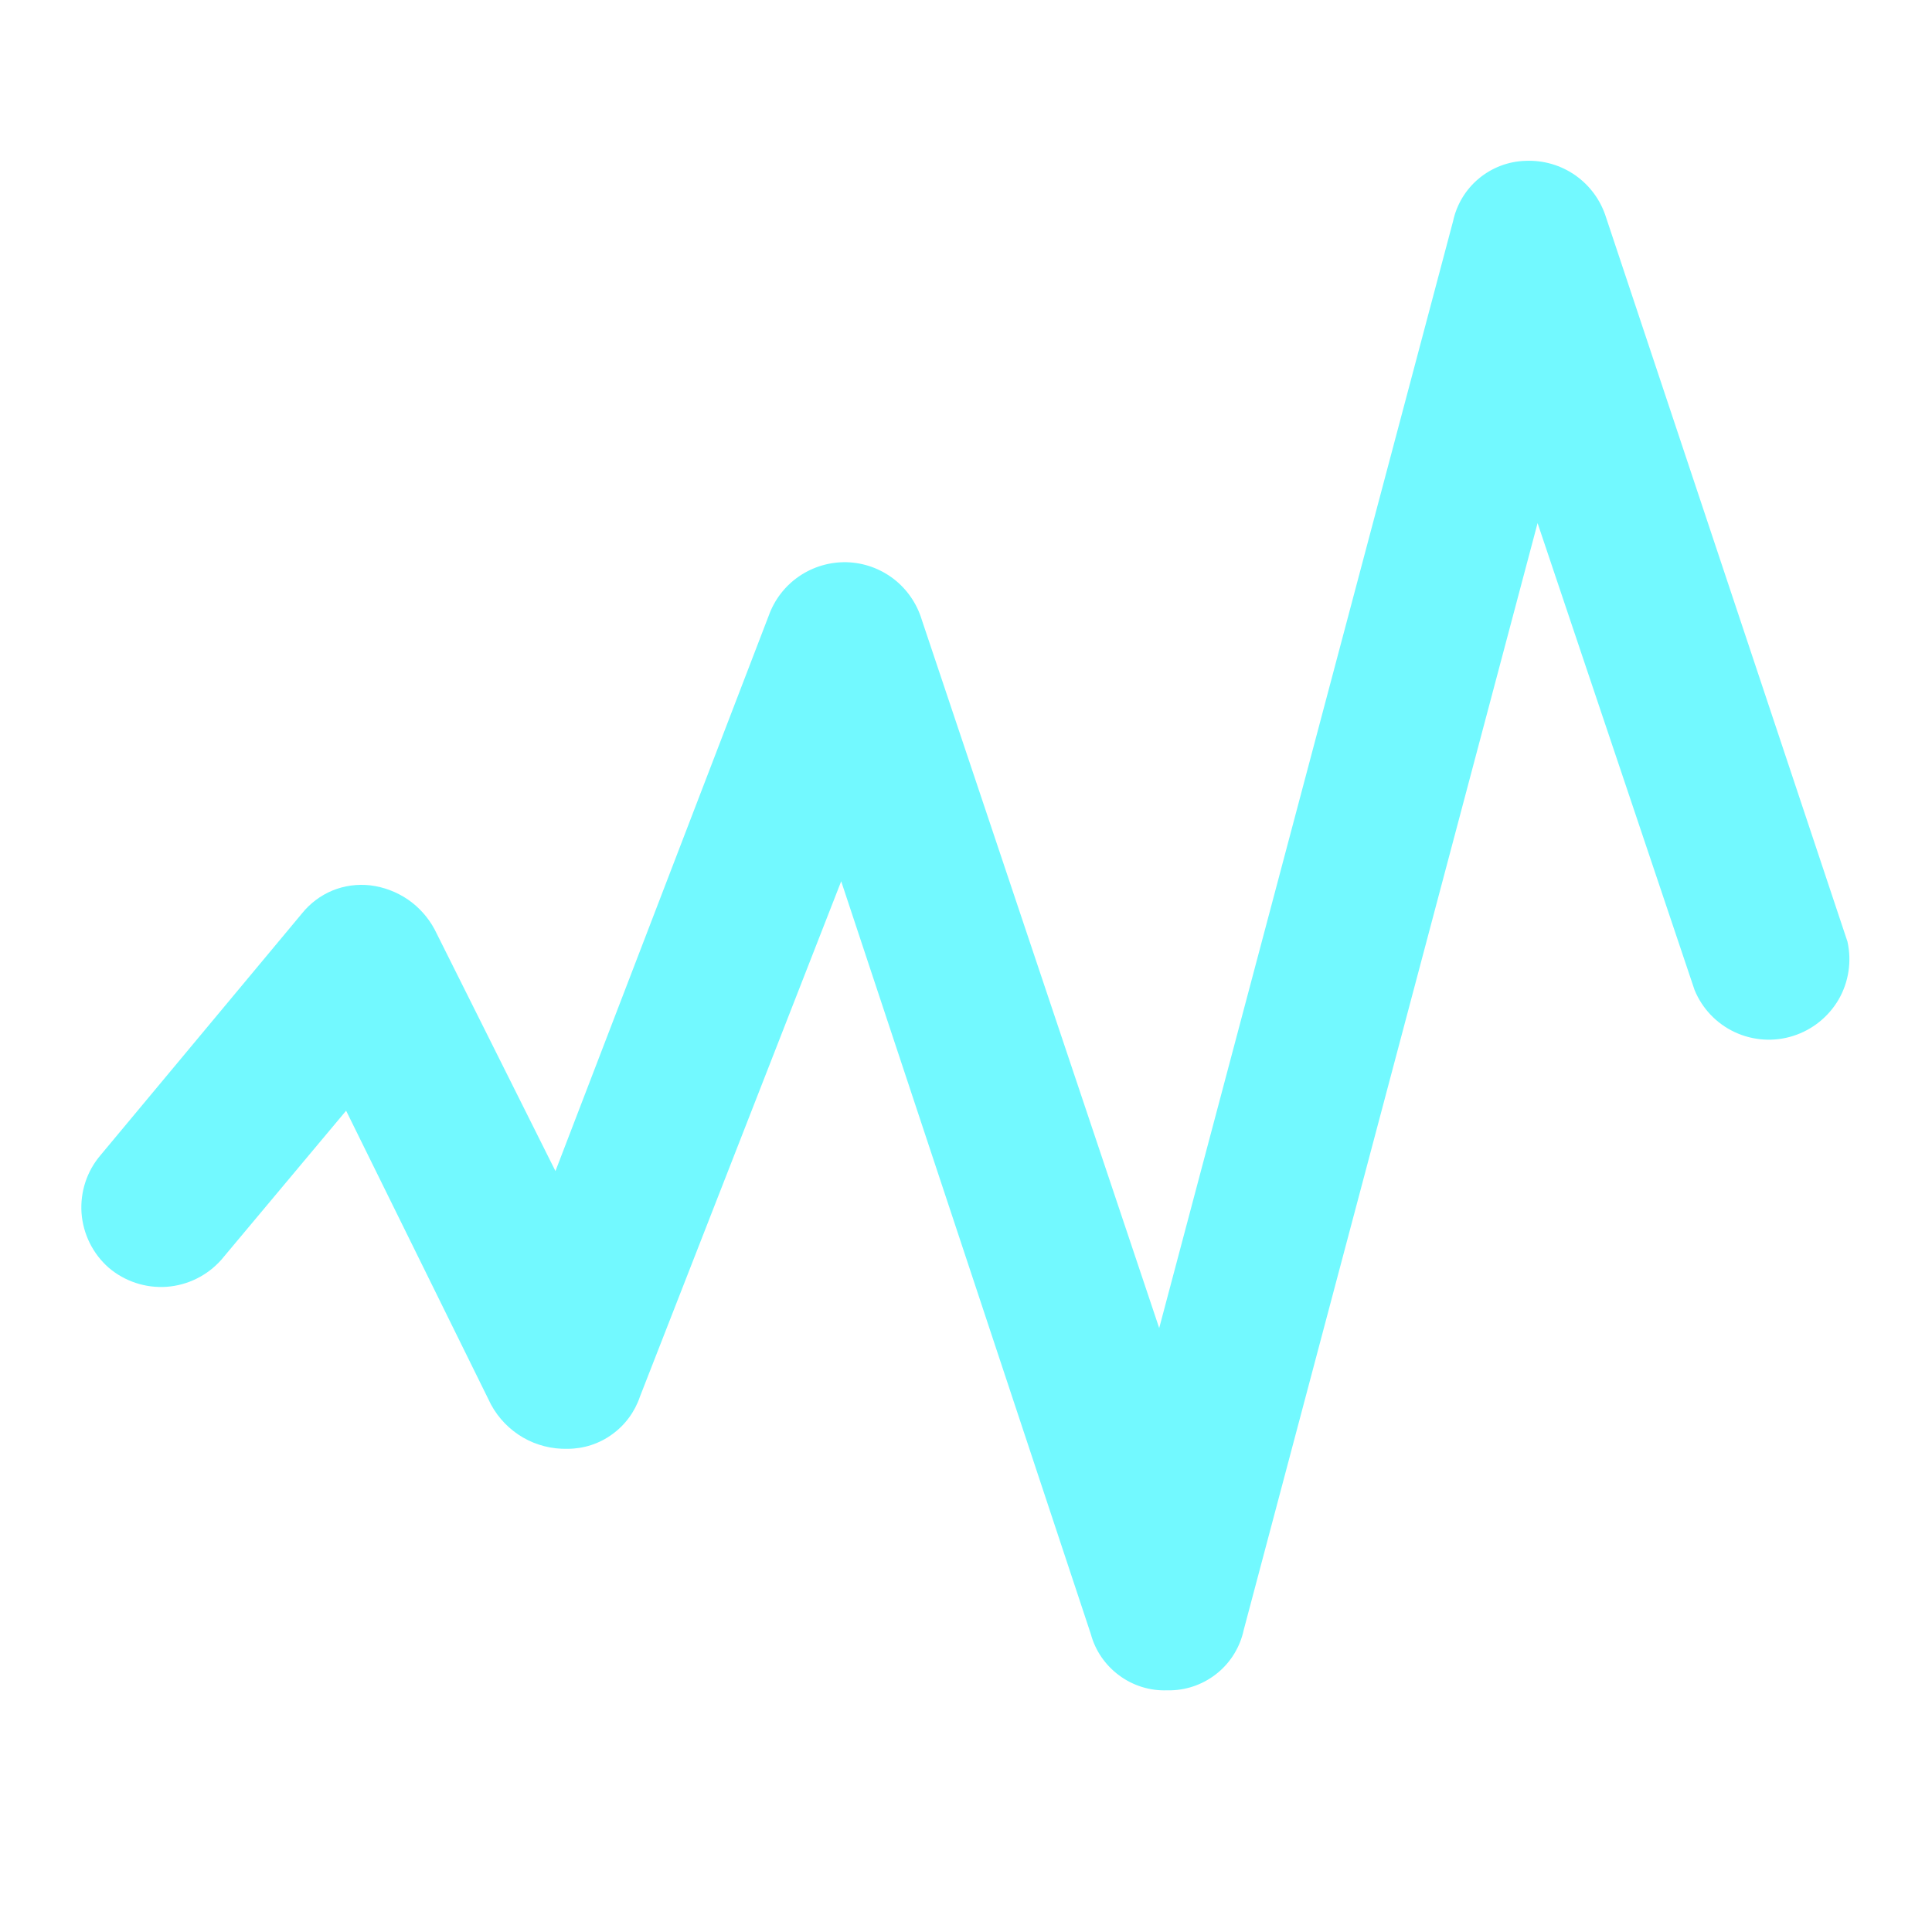 <svg width="20" height="20" viewBox="0 0 20 20" fill="none" xmlns="http://www.w3.org/2000/svg">
<g clip-path="url(#clip0_14164_6808)">
<path d="M12.083 17.498C11.905 17.505 11.729 17.45 11.586 17.344C11.442 17.238 11.338 17.087 11.292 16.915L8.708 9.123L6.625 14.457C6.572 14.614 6.472 14.751 6.337 14.848C6.203 14.946 6.041 14.998 5.875 14.998C5.713 15.002 5.554 14.962 5.414 14.881C5.275 14.8 5.16 14.682 5.083 14.54L3.583 11.498L2.292 13.04C2.147 13.204 1.944 13.305 1.725 13.321C1.507 13.336 1.291 13.265 1.125 13.123C0.961 12.979 0.86 12.775 0.844 12.557C0.829 12.339 0.899 12.123 1.042 11.957L3.125 9.457C3.209 9.352 3.318 9.27 3.441 9.219C3.565 9.168 3.7 9.15 3.833 9.165C3.973 9.182 4.107 9.233 4.223 9.312C4.339 9.392 4.434 9.499 4.5 9.623L5.75 12.123L7.958 6.373C8.017 6.208 8.127 6.065 8.272 5.966C8.417 5.867 8.589 5.816 8.765 5.82C8.941 5.825 9.11 5.885 9.25 5.992C9.389 6.099 9.491 6.247 9.542 6.415L12 13.748L15.042 2.29C15.079 2.117 15.173 1.961 15.309 1.848C15.445 1.735 15.615 1.67 15.792 1.665C15.975 1.657 16.157 1.709 16.308 1.815C16.458 1.92 16.57 2.073 16.625 2.248L19.125 9.748C19.17 9.952 19.138 10.165 19.034 10.346C18.929 10.526 18.761 10.661 18.562 10.724C18.364 10.787 18.148 10.773 17.959 10.685C17.77 10.597 17.621 10.441 17.542 10.248L15.917 5.415L12.875 16.873C12.838 17.046 12.744 17.202 12.608 17.315C12.472 17.428 12.302 17.493 12.125 17.498H12.083Z" fill="#72F9FF"/>
</g>
<defs>
<clipPath id="clip0_14164_6808">
<rect width="20" height="20" fill="white"/>
</clipPath>
</defs>
</svg>
